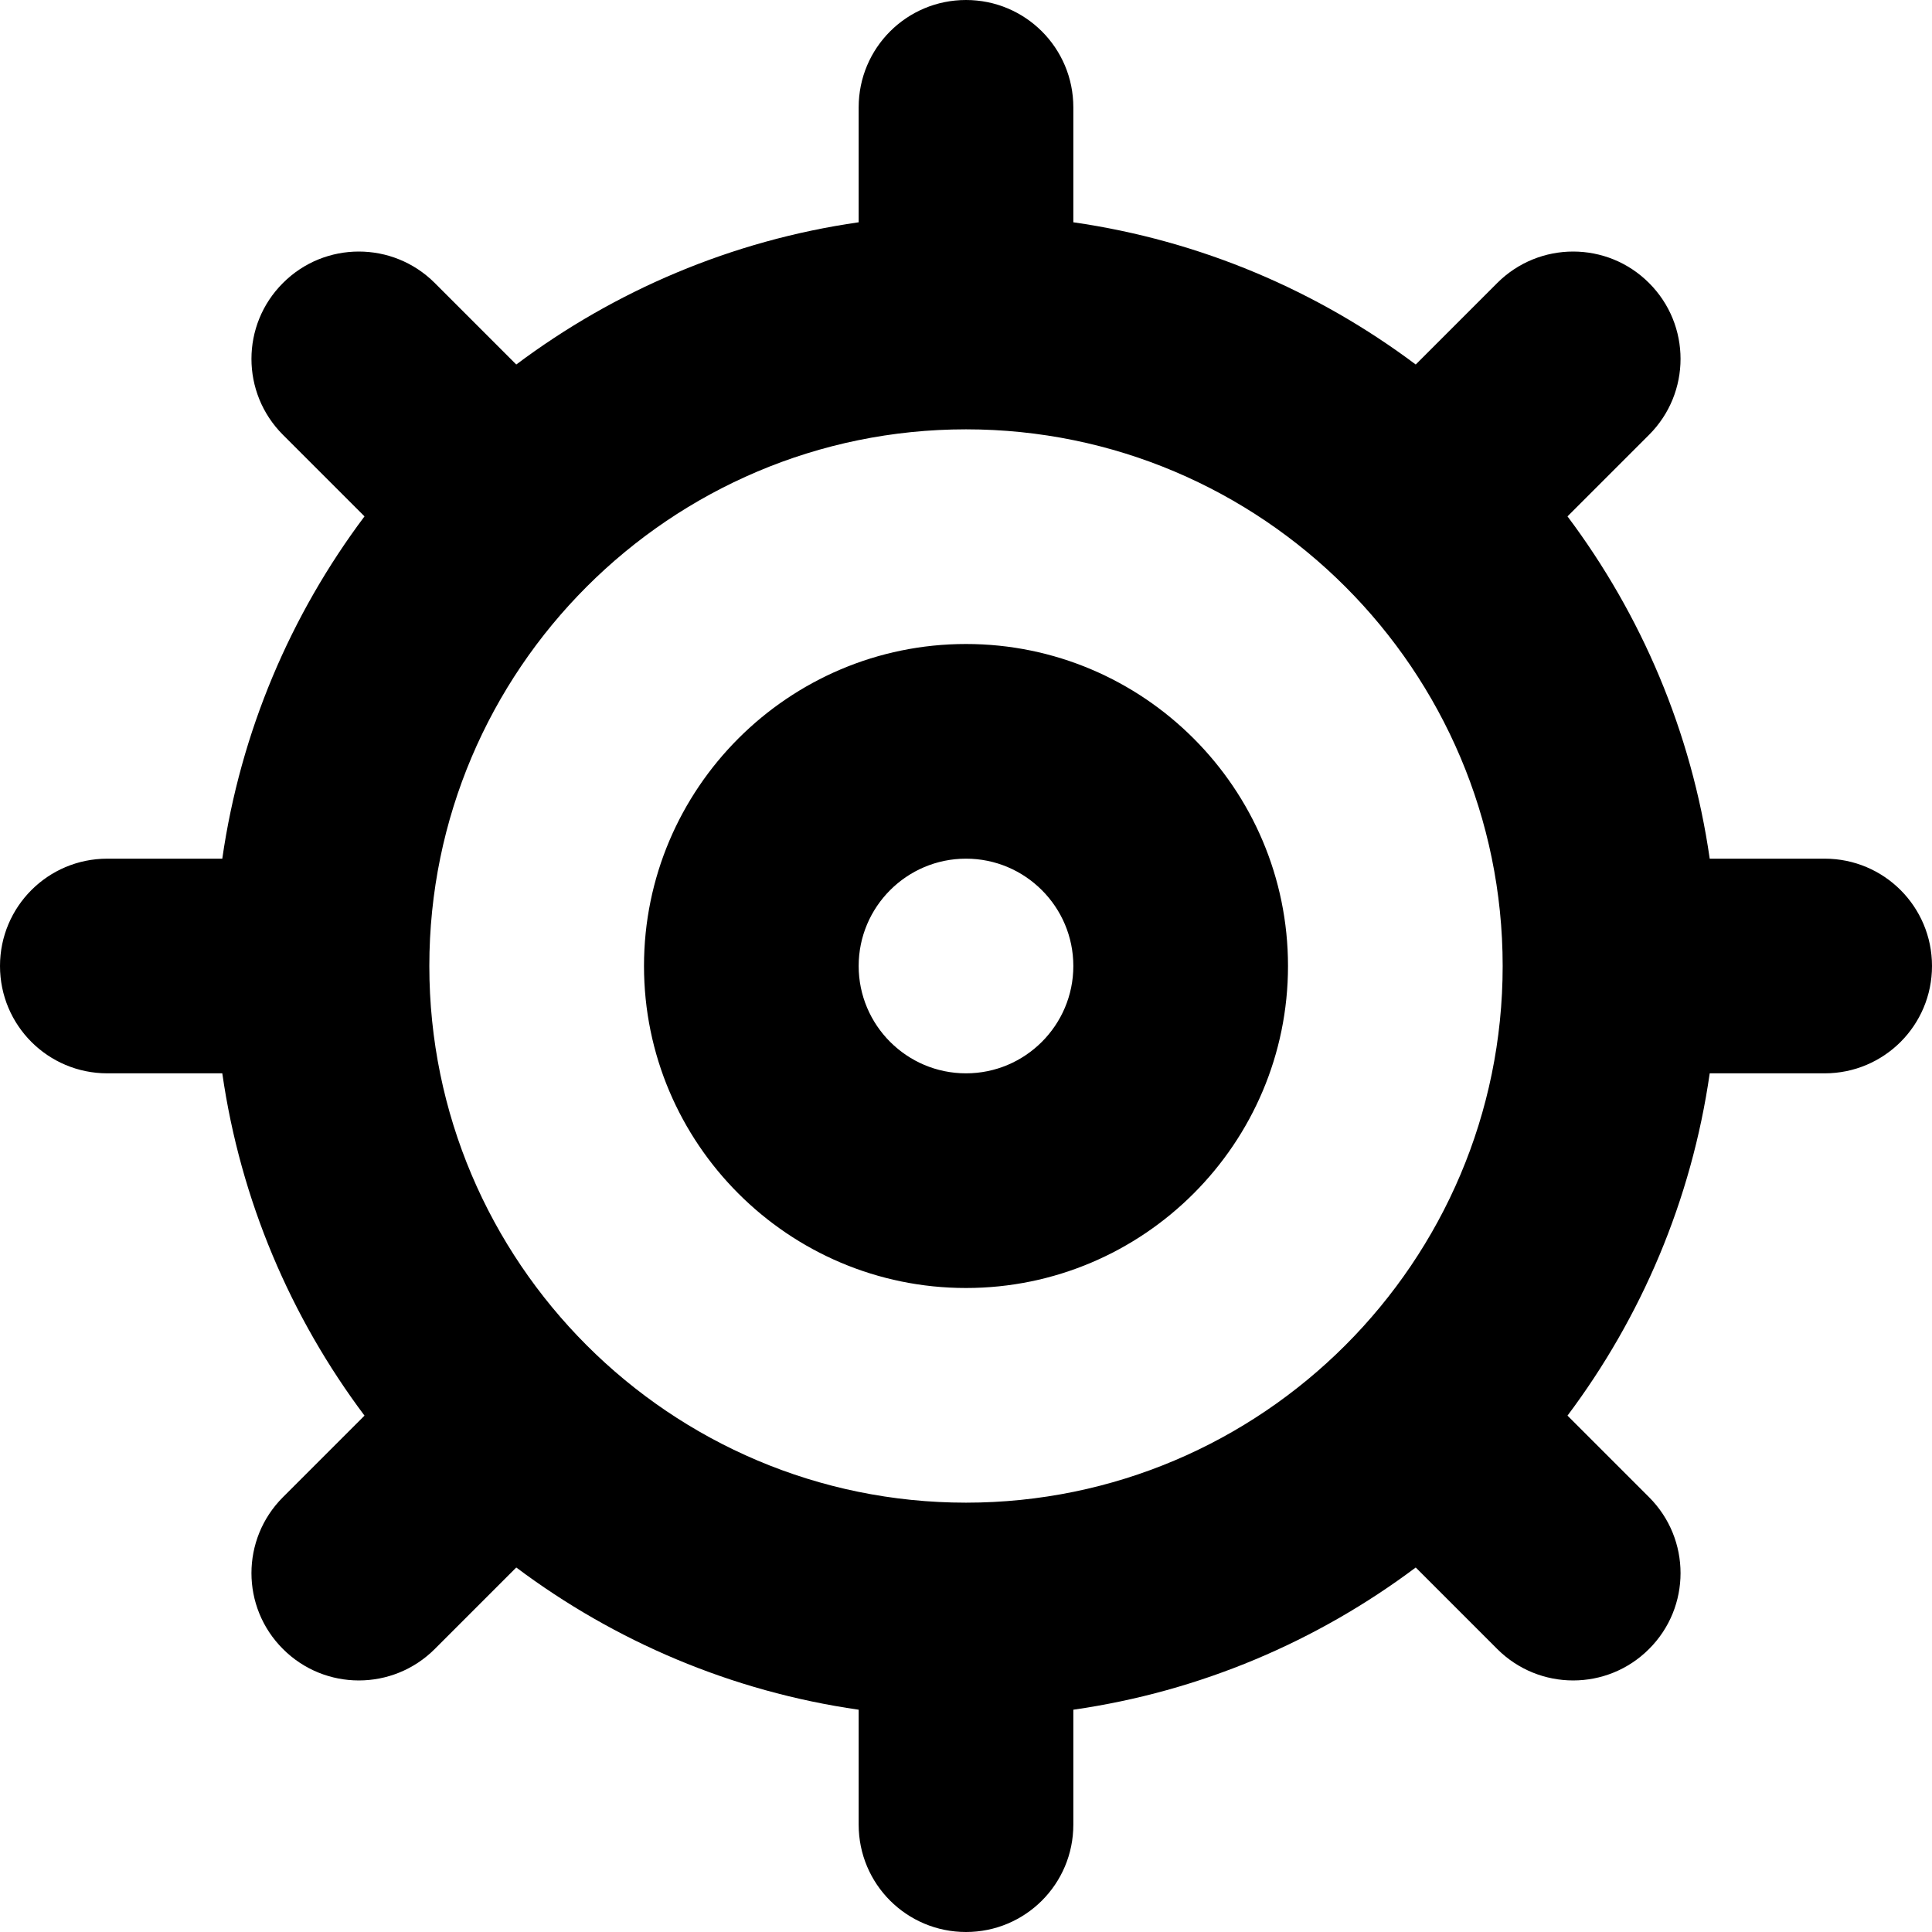 <?xml version="1.0" encoding="UTF-8"?>
<svg width="18px" height="18px" viewBox="0 0 18 18" version="1.1" xmlns="http://www.w3.org/2000/svg" xmlns:xlink="http://www.w3.org/1999/xlink">
    <!-- Generator: Sketch 51.3 (57544) - http://www.bohemiancoding.com/sketch -->
    <title>settings</title>
    <desc>Created with Sketch.</desc>
    <defs>
        <path d="M9,10 C8.448,10 8,9.551 8,9 C8,8.449 8.448,8 9,8 C9.552,8 10,8.449 10,9 C10,9.551 9.552,10 9,10 M9,6 C7.346,6 6,7.346 6,9 C6,10.654 7.346,12 9,12 C10.654,12 12,10.654 12,9 C12,7.346 10.654,6 9,6 M9,14 C6.243,14 4,11.757 4,9 C4,6.243 6.243,4 9,4 C11.757,4 14,6.243 14,9 C14,11.757 11.757,14 9,14 M17,8 L15.929,8 C15.759,6.816 15.291,5.727 14.604,4.811 L15.364,4.051 C15.755,3.66 15.755,3.027 15.364,2.637 C14.974,2.246 14.341,2.246 13.95,2.636 L13.19,3.396 C12.273,2.709 11.185,2.241 10,2.071 L10,1 C10,0.447 9.553,0 9,0 C8.447,0 8,0.447 8,1 L8,2.071 C6.815,2.241 5.727,2.709 4.81,3.396 L4.05,2.636 C3.659,2.246 3.026,2.246 2.636,2.637 C2.245,3.027 2.245,3.66 2.636,4.051 L3.396,4.811 C2.709,5.727 2.241,6.816 2.071,8 L1,8 C0.447,8 0,8.447 0,9 C0,9.553 0.447,10 1,10 L2.071,10 C2.241,11.184 2.709,12.273 3.396,13.189 L2.636,13.949 C2.245,14.34 2.245,14.973 2.636,15.363 C3.026,15.754 3.659,15.754 4.05,15.364 L4.81,14.604 C5.727,15.291 6.815,15.759 8,15.929 L8,17 C8,17.553 8.447,18 9,18 C9.553,18 10,17.553 10,17 L10,15.929 C11.185,15.759 12.273,15.291 13.19,14.604 L13.95,15.364 C14.341,15.754 14.974,15.754 15.364,15.363 C15.755,14.973 15.755,14.34 15.364,13.949 L14.604,13.189 C15.291,12.273 15.759,11.184 15.929,10 L17,10 C17.553,10 18,9.553 18,9 C18,8.447 17.553,8 17,8" id="path-1"></path>
    </defs>
    <g id="settings" stroke="none" stroke-width="1" fill="none" fill-rule="evenodd">
        <mask id="mask-2" fill="white">
            <use xlink:href="#path-1"></use>
        </mask>
        <use id="icons/18px/Settings" fill="#000000" xlink:href="#path-1"></use>
    </g>
</svg>
